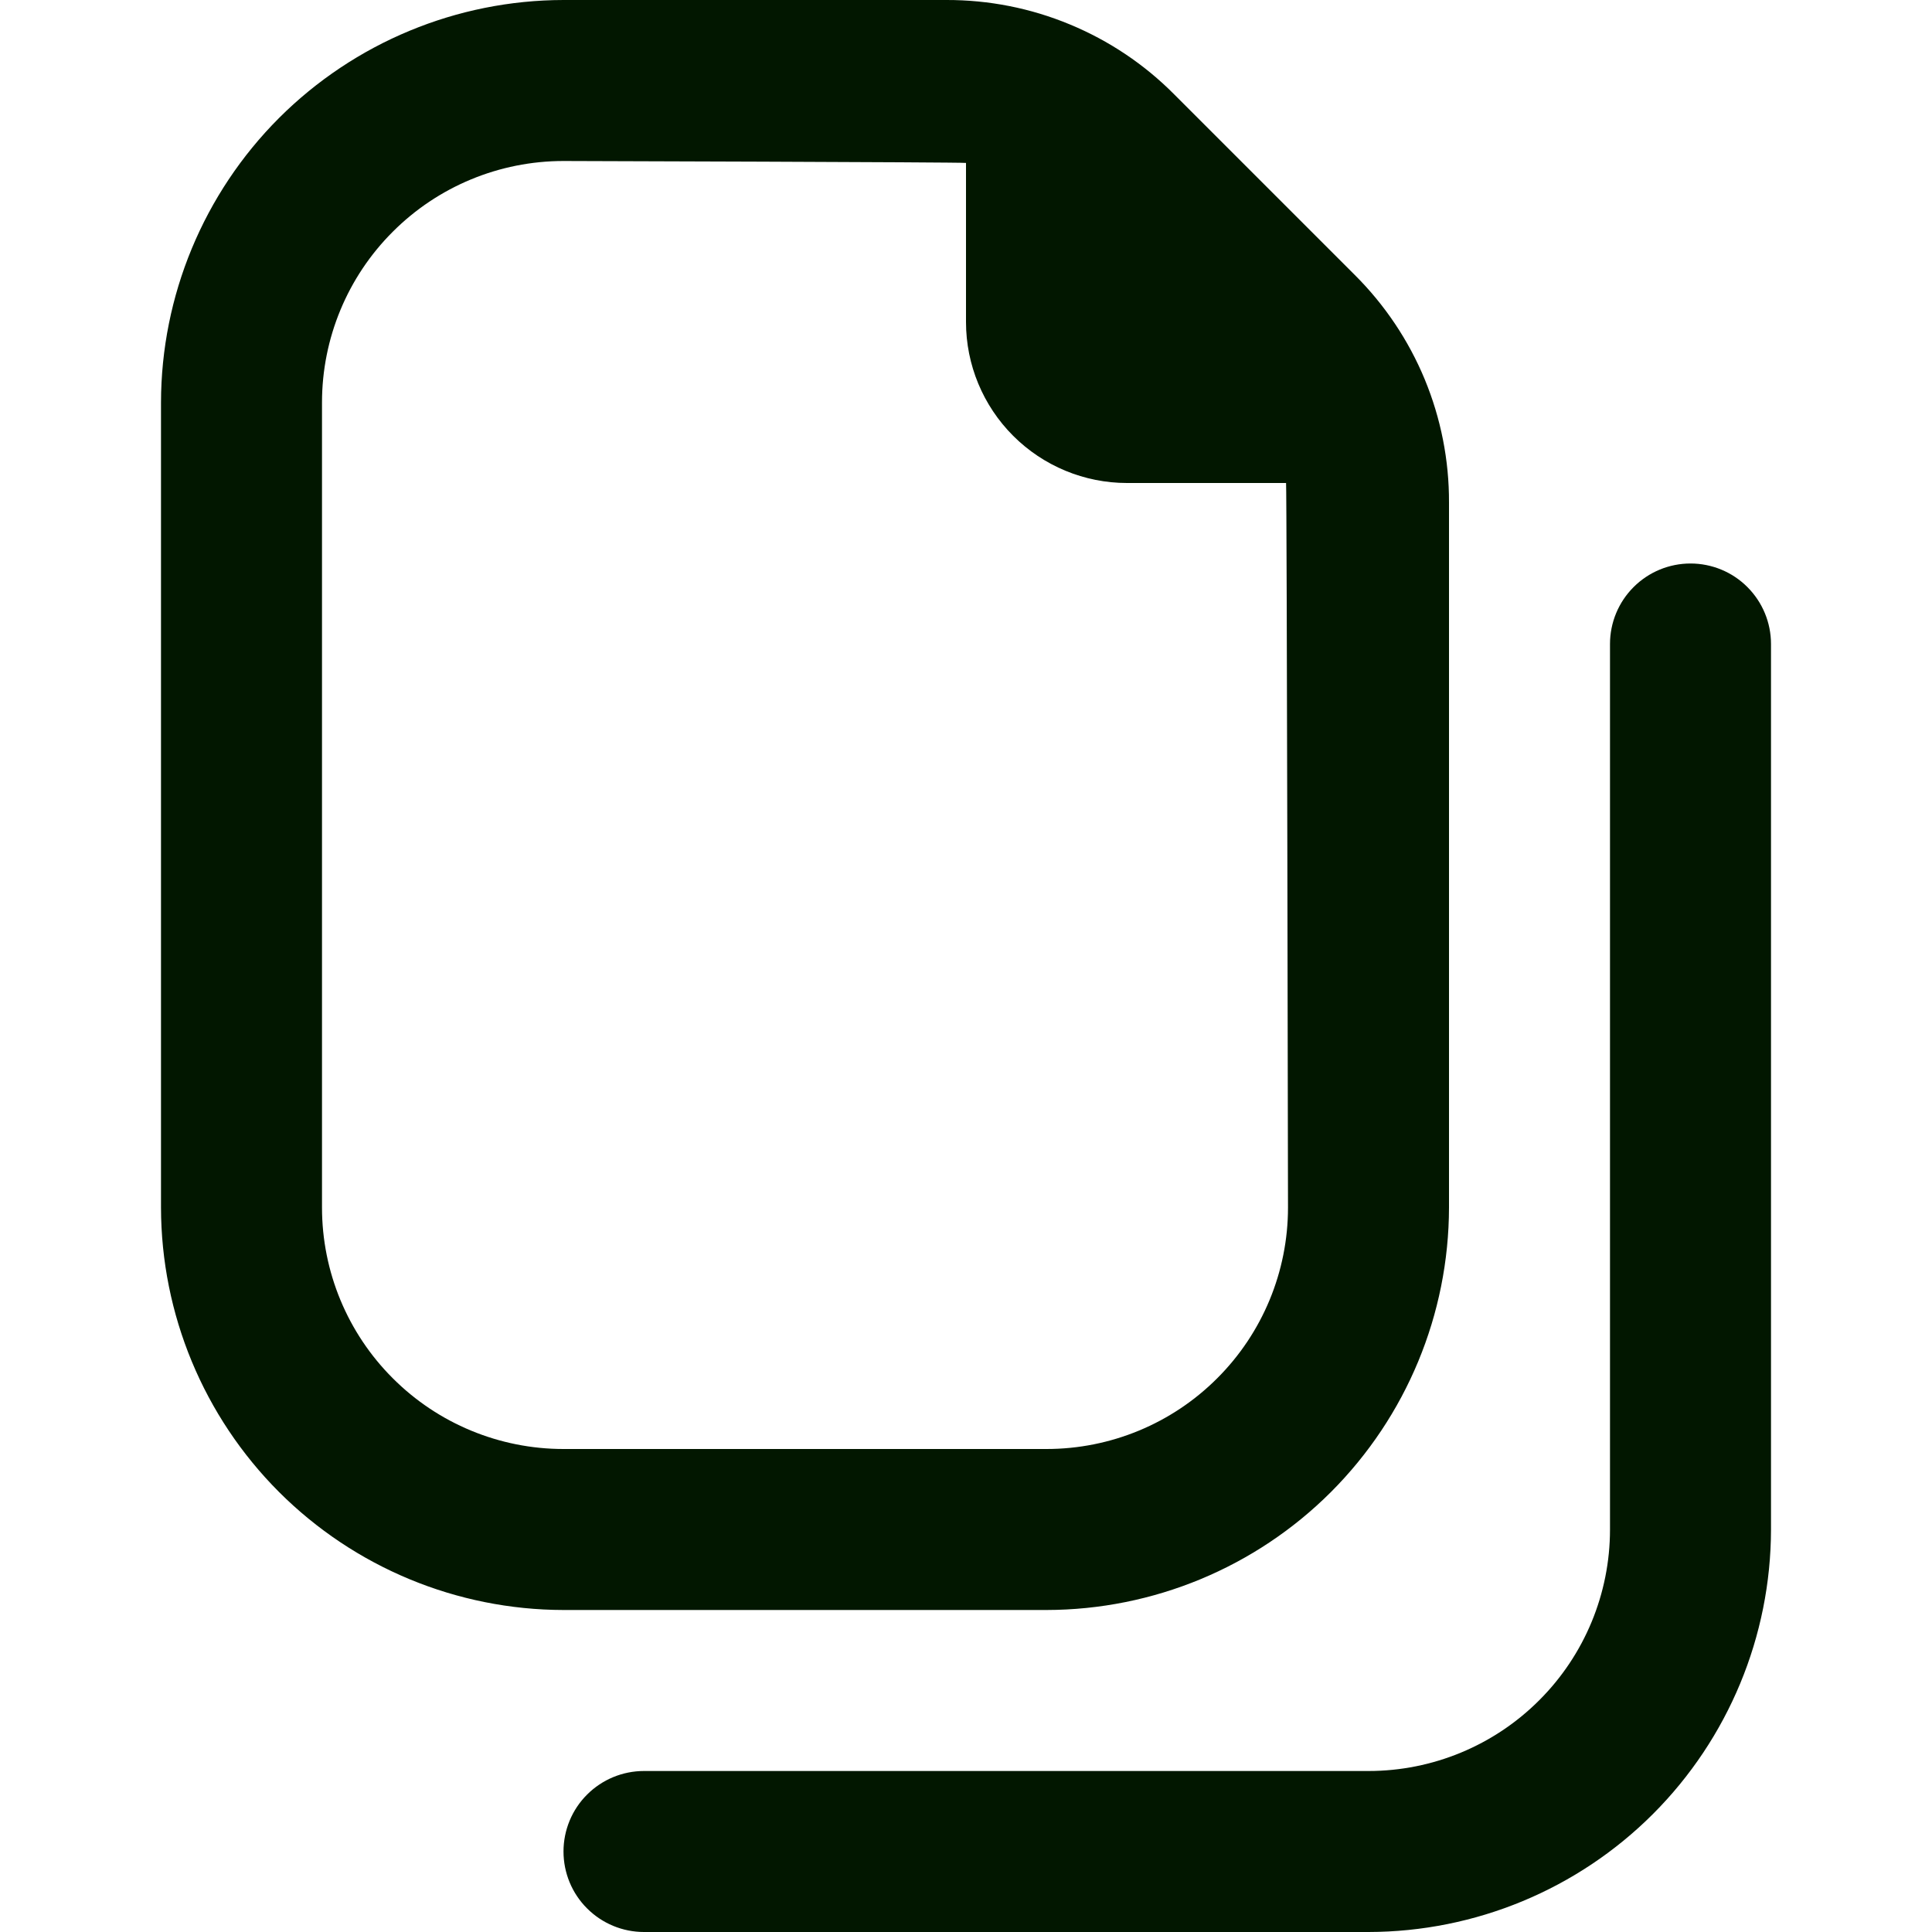 <svg width="24" height="24" viewBox="0 0 24 24" fill="none" xmlns="http://www.w3.org/2000/svg">
<g clip-path="url(#clip0_195_76454)">
<path d="M13 20C14.326 19.998 15.597 19.471 16.534 18.534C17.471 17.596 17.998 16.326 18 15V6.243C18.002 5.717 17.899 5.197 17.698 4.711C17.497 4.226 17.201 3.785 16.828 3.414L14.586 1.172C14.216 0.799 13.775 0.504 13.289 0.303C12.803 0.101 12.283 -0.001 11.757 0H7C5.675 0.002 4.404 0.529 3.466 1.466C2.529 2.404 2.002 3.675 2 5V15C2.002 16.326 2.529 17.596 3.466 18.534C4.404 19.471 5.675 19.998 7 20H13ZM4 15V5C4 4.204 4.316 3.441 4.879 2.879C5.441 2.316 6.204 2 7 2C7 2 11.919 2.014 12 2.024V4C12 4.531 12.211 5.039 12.586 5.414C12.961 5.789 13.47 6 14 6H15.976C15.986 6.081 16 15 16 15C16 15.796 15.684 16.559 15.121 17.121C14.559 17.684 13.796 18 13 18H7C6.204 18 5.441 17.684 4.879 17.121C4.316 16.559 4 15.796 4 15ZM22 8V19C21.998 20.326 21.471 21.596 20.534 22.534C19.597 23.471 18.326 23.998 17 24H8C7.735 24 7.481 23.895 7.293 23.707C7.105 23.52 7 23.265 7 23C7 22.735 7.105 22.48 7.293 22.293C7.481 22.105 7.735 22 8 22H17C17.796 22 18.559 21.684 19.121 21.121C19.684 20.559 20 19.796 20 19V8C20 7.735 20.105 7.481 20.293 7.293C20.481 7.105 20.735 7 21 7C21.265 7 21.52 7.105 21.707 7.293C21.895 7.481 22 7.735 22 8Z" fill="#021700"/>
</g>
<defs>
<clipPath id="clip0_195_76454">
<rect width="24" height="24" fill="white"/>
</clipPath>
</defs>
</svg>
